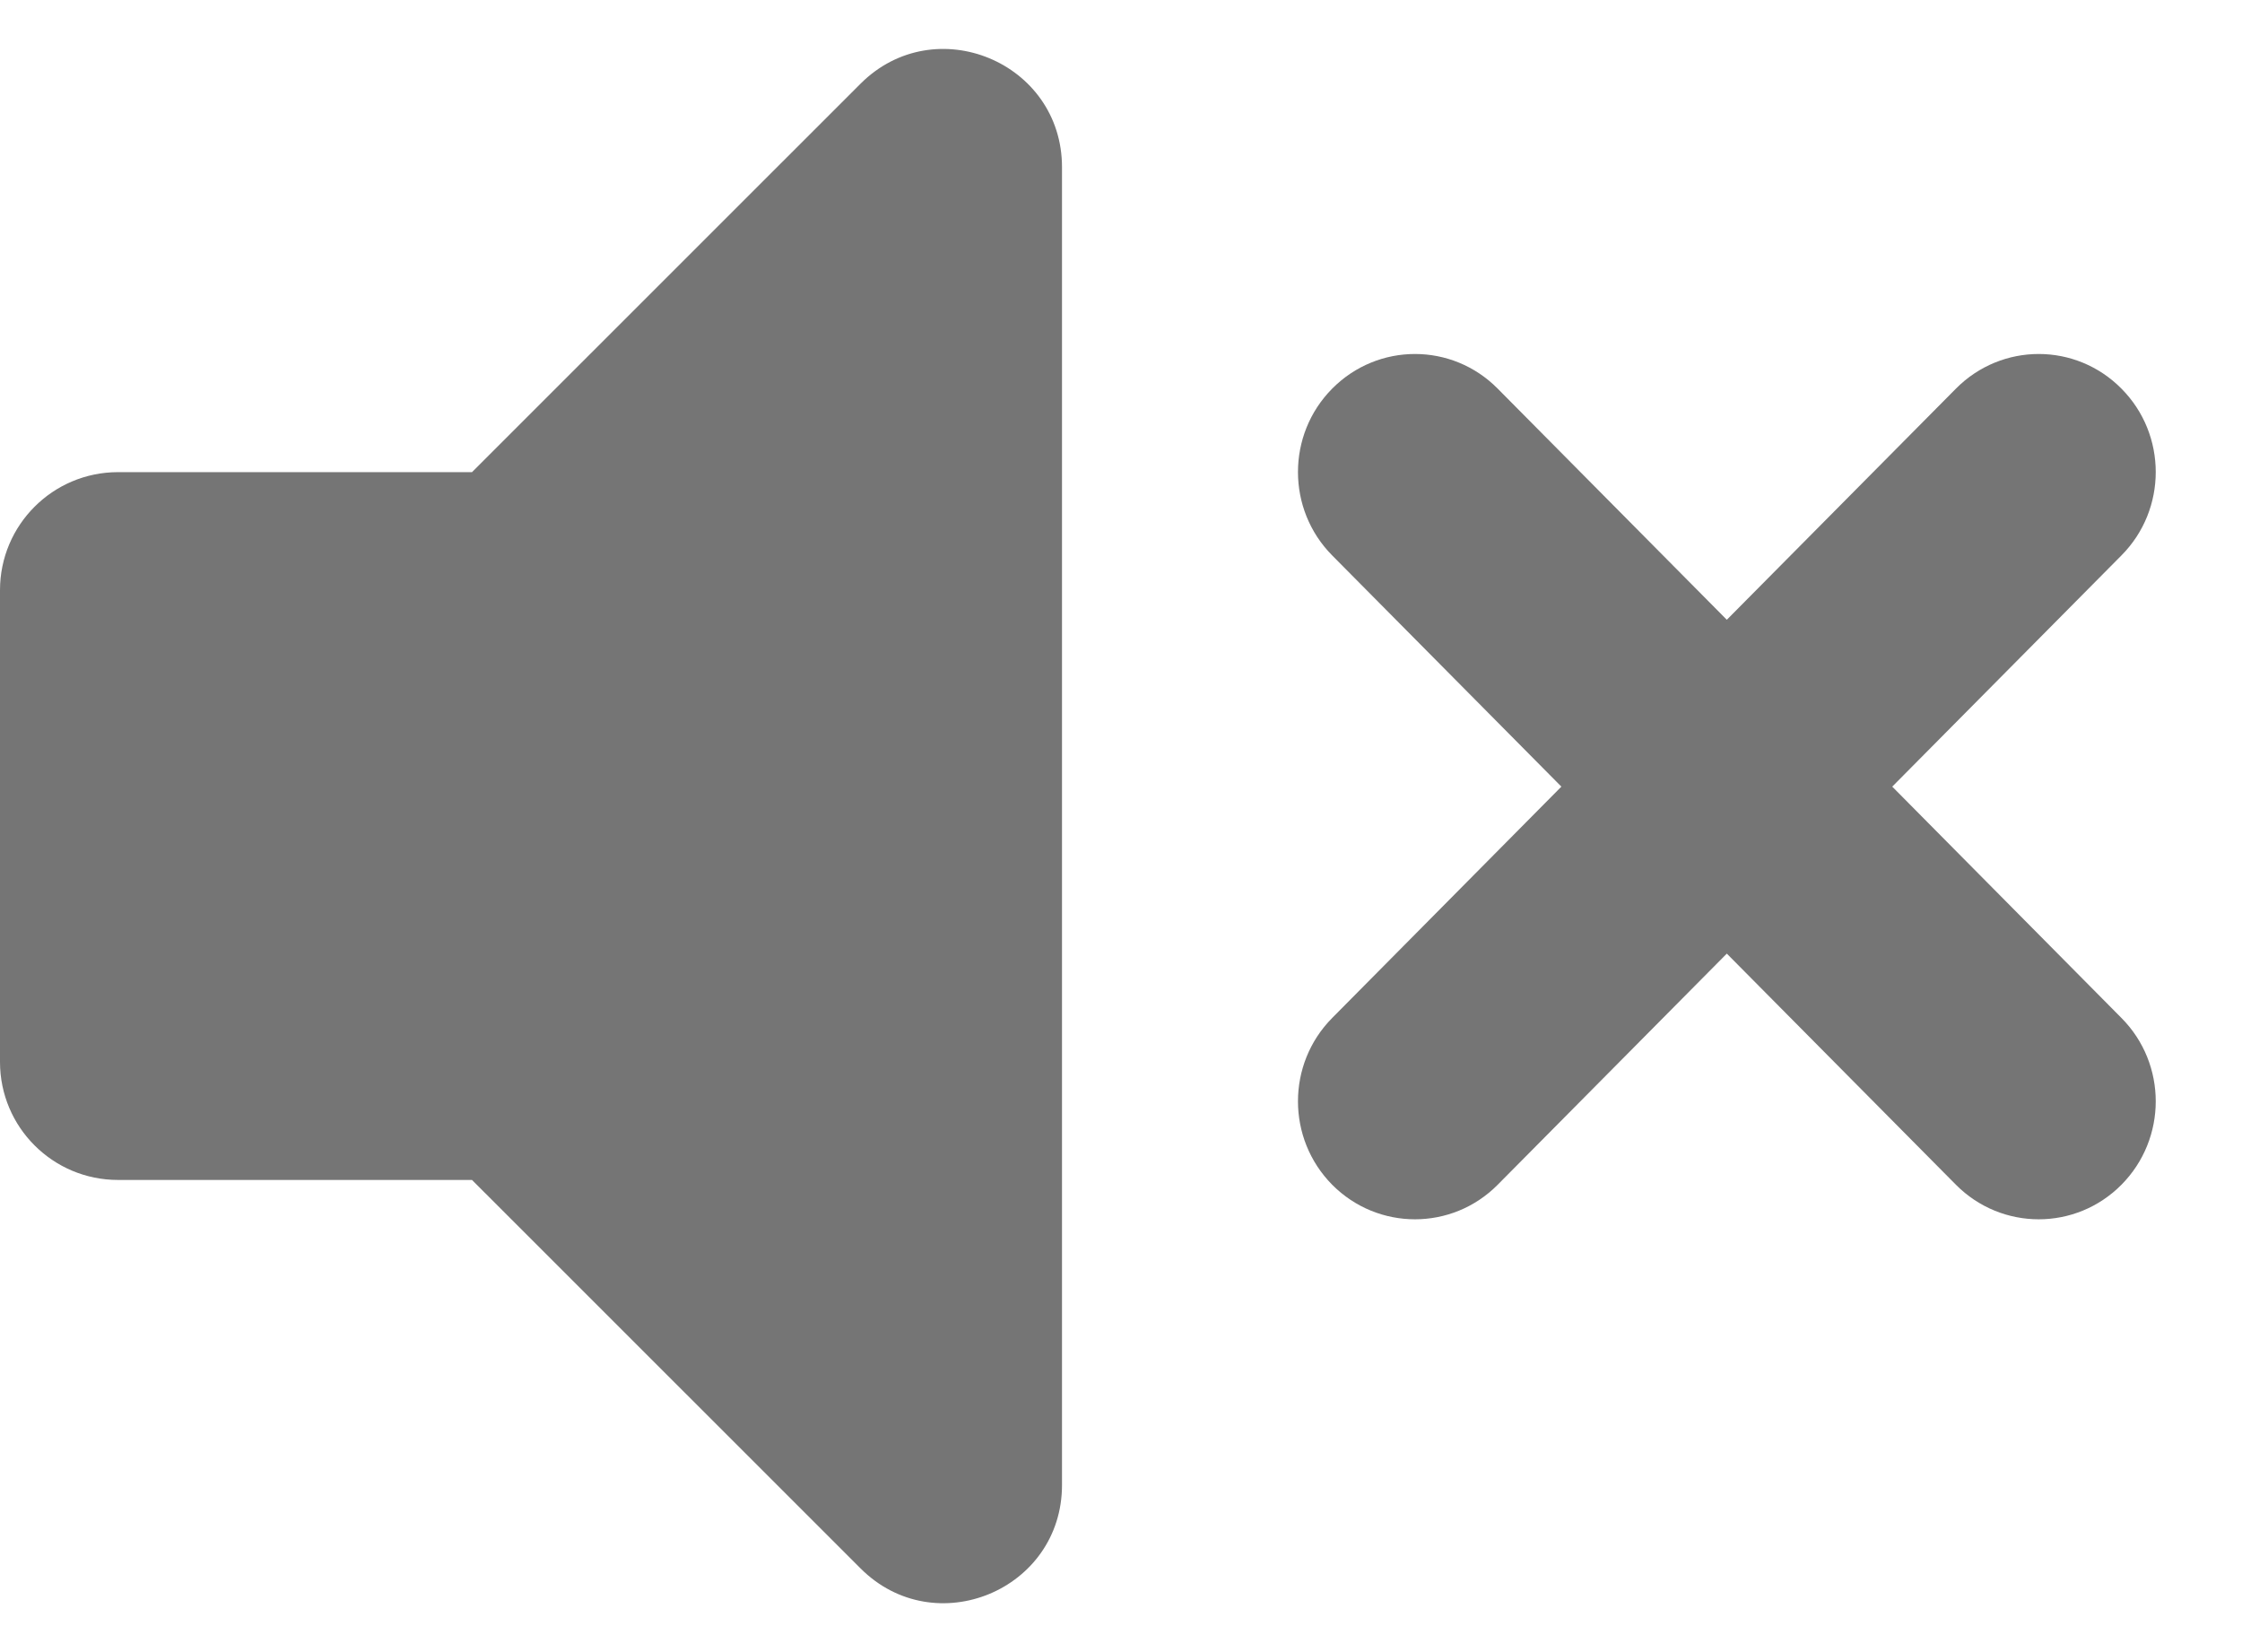 <svg width="19" height="14" viewBox="0 0 19 14" fill="none" xmlns="http://www.w3.org/2000/svg">
<path fill-rule="evenodd" clip-rule="evenodd" d="M0 5.001C0 4.449 0.448 4.001 1 4.001H4L7.293 0.709C7.923 0.08 9 0.526 9 1.417V12.584C9 13.475 7.923 13.921 7.293 13.291L4 9.999H1C0.448 9.999 0 9.552 0 8.999V5.001ZM11.29 4.707C10.903 4.317 10.903 3.683 11.29 3.293C11.678 2.902 12.305 2.902 12.692 3.293L14.634 5.252L16.576 3.293C16.964 2.902 17.591 2.902 17.978 3.293C18.366 3.683 18.366 4.317 17.978 4.707L16.036 6.666L17.978 8.626C18.366 9.016 18.366 9.649 17.978 10.04C17.591 10.43 16.964 10.43 16.576 10.04L14.634 8.081L12.692 10.04C12.305 10.43 11.678 10.43 11.29 10.04C10.903 9.649 10.903 9.016 11.29 8.626L13.232 6.666L11.29 4.707Z" fill="#000" fill-opacity=".54"/>
</svg>
